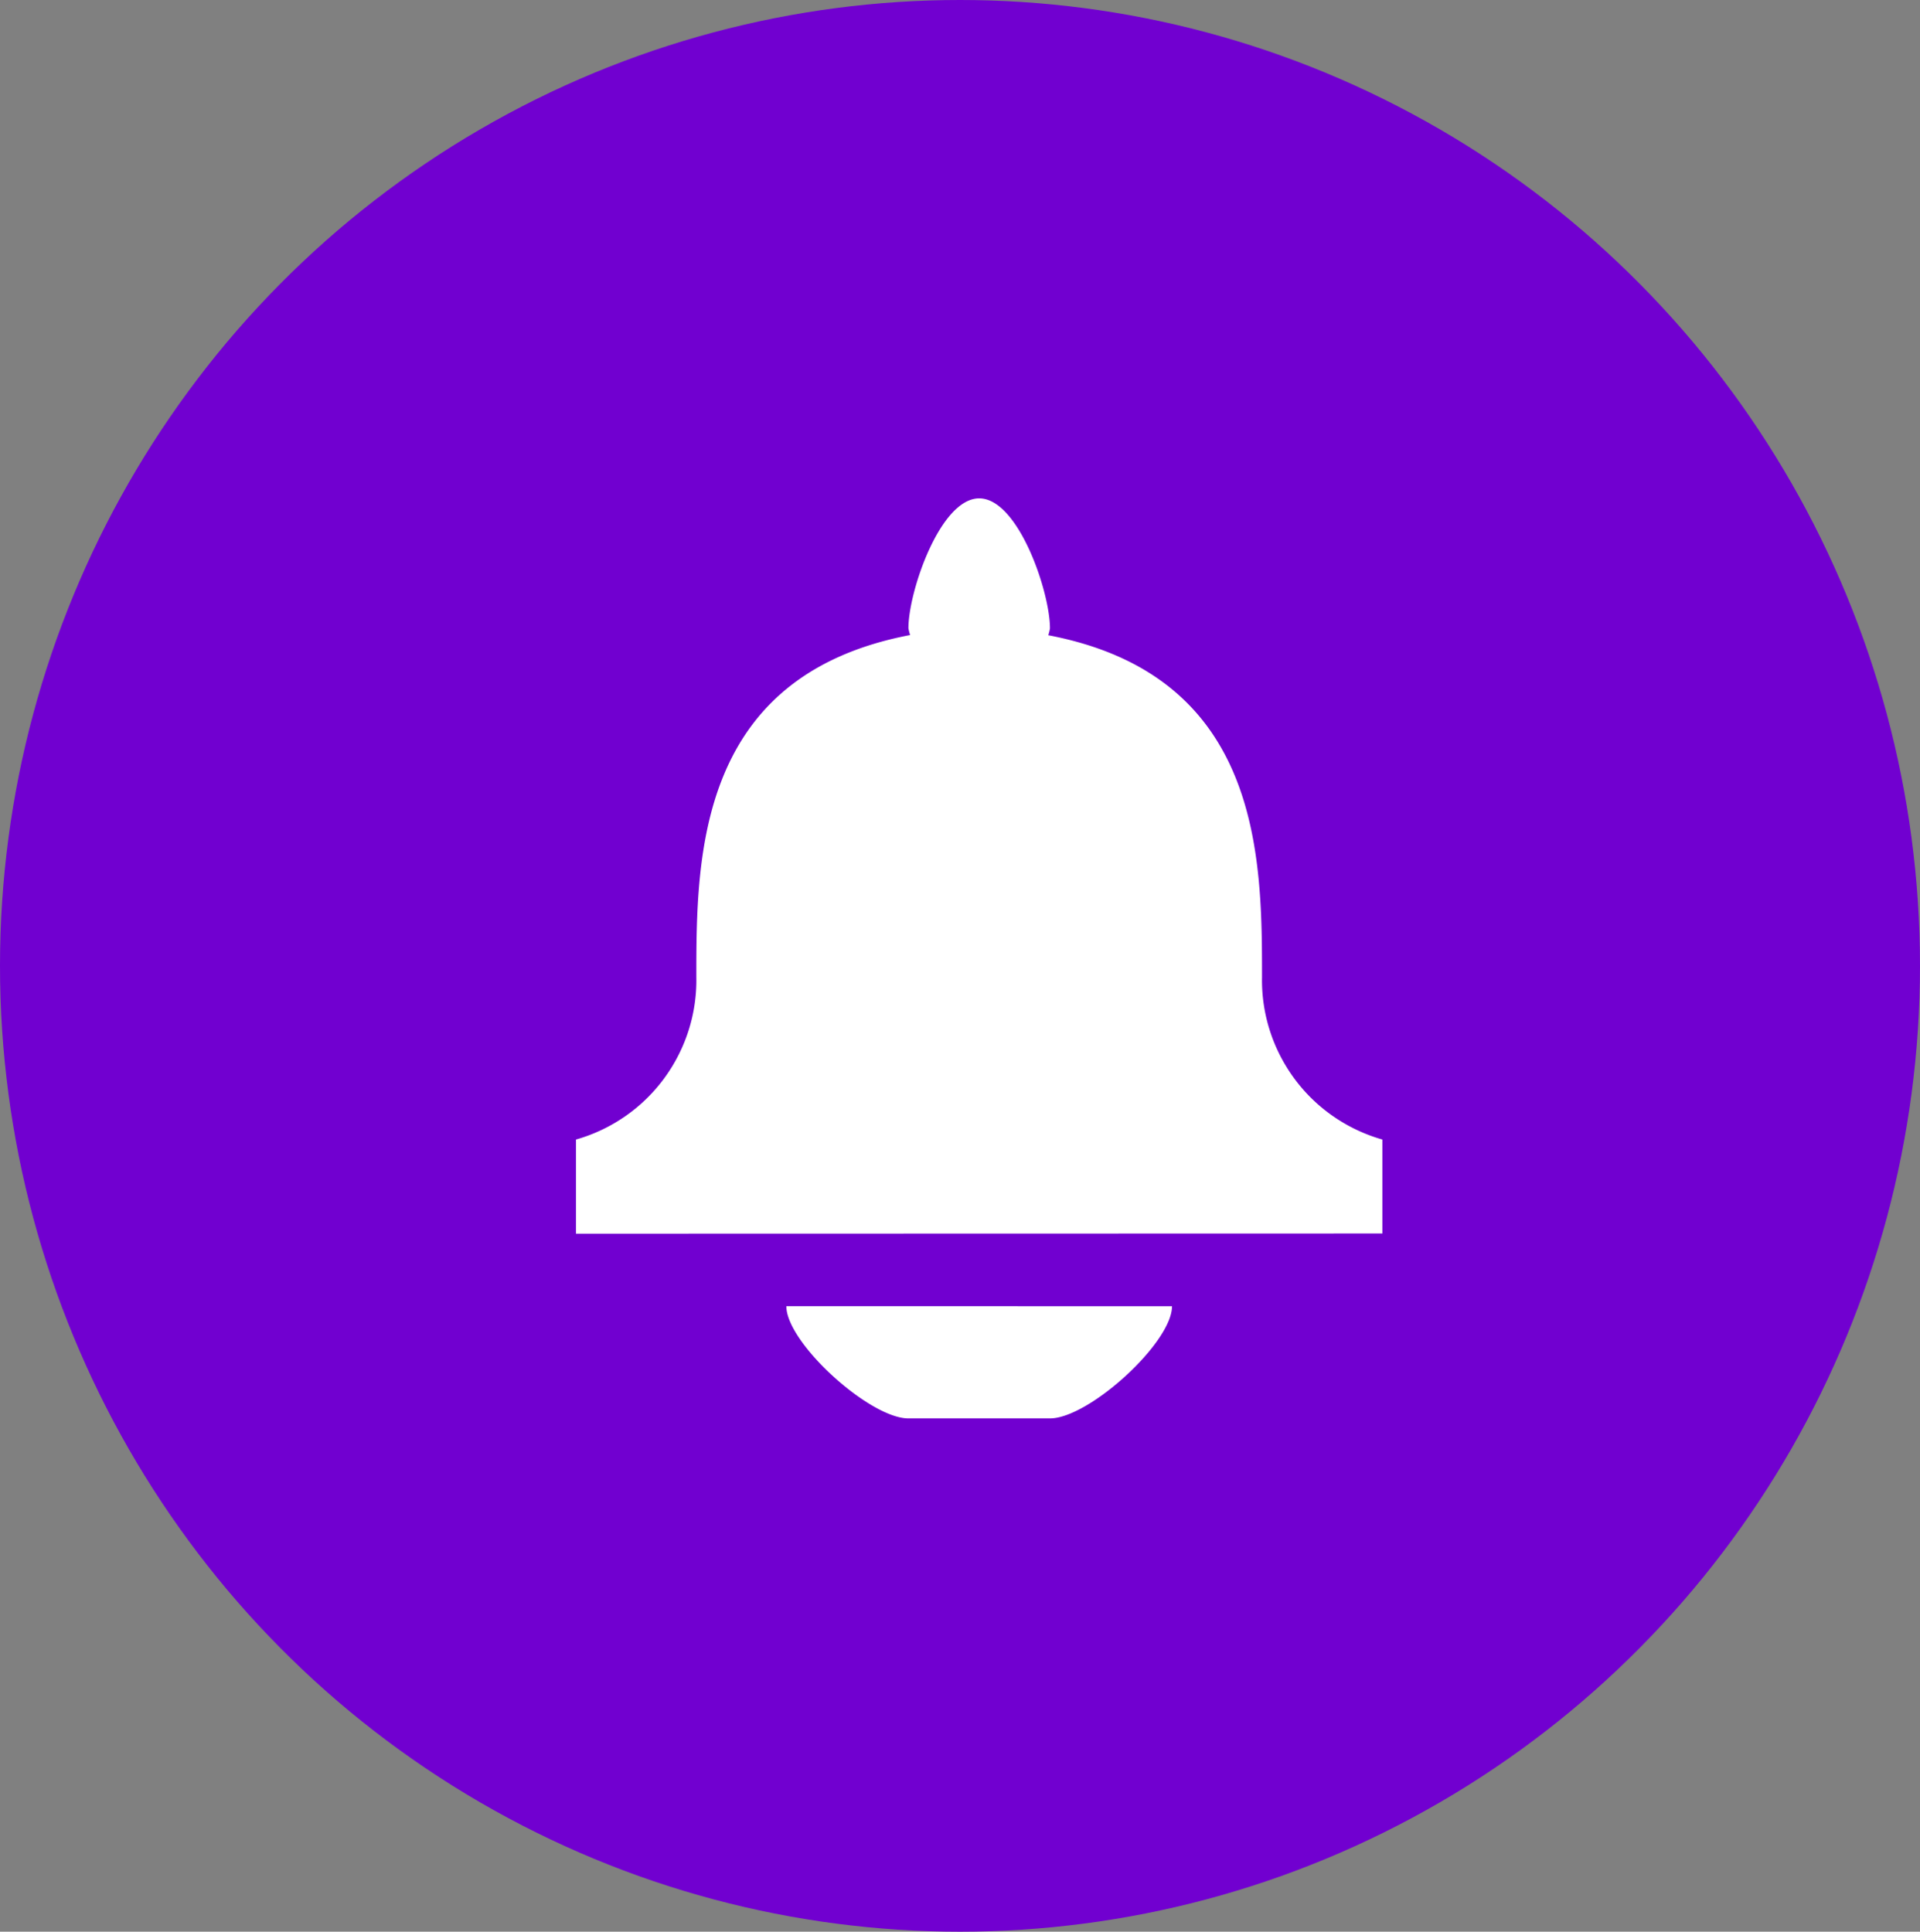 <svg xmlns="http://www.w3.org/2000/svg" width="50" height="50.312" viewBox="0 0 50 50.312">
  <rect x="0" y="0" width="50" height="50.312" fill="#808080" stroke="none"/>
  <g id="Icon" transform="translate(0 0)">
    <ellipse id="Oval_Copy_3" data-name="Oval Copy 3" cx="25" cy="25.156" rx="25" ry="25.156" transform="translate(0 0)" fill="#7100d0"/>
    <path id="Shape" d="M8.656,23.963c-1.01,0-3.178-1.971-3.178-2.921H15.521c0,.95-2.168,2.921-3.178,2.921ZM0,19.152V16.7a4.313,4.313,0,0,0,3.134-4.233c0-3.136.018-7.849,5.567-8.907a1.183,1.183,0,0,1-.044-.179C8.656,2.434,9.482,0,10.5,0s1.843,2.434,1.843,3.386a1.183,1.183,0,0,1-.044.179c5.549,1.058,5.566,5.772,5.566,8.907A4.313,4.313,0,0,0,21,16.7v2.447Z" transform="translate(15 12.98)" fill="#fff"/>
  </g>
</svg>
